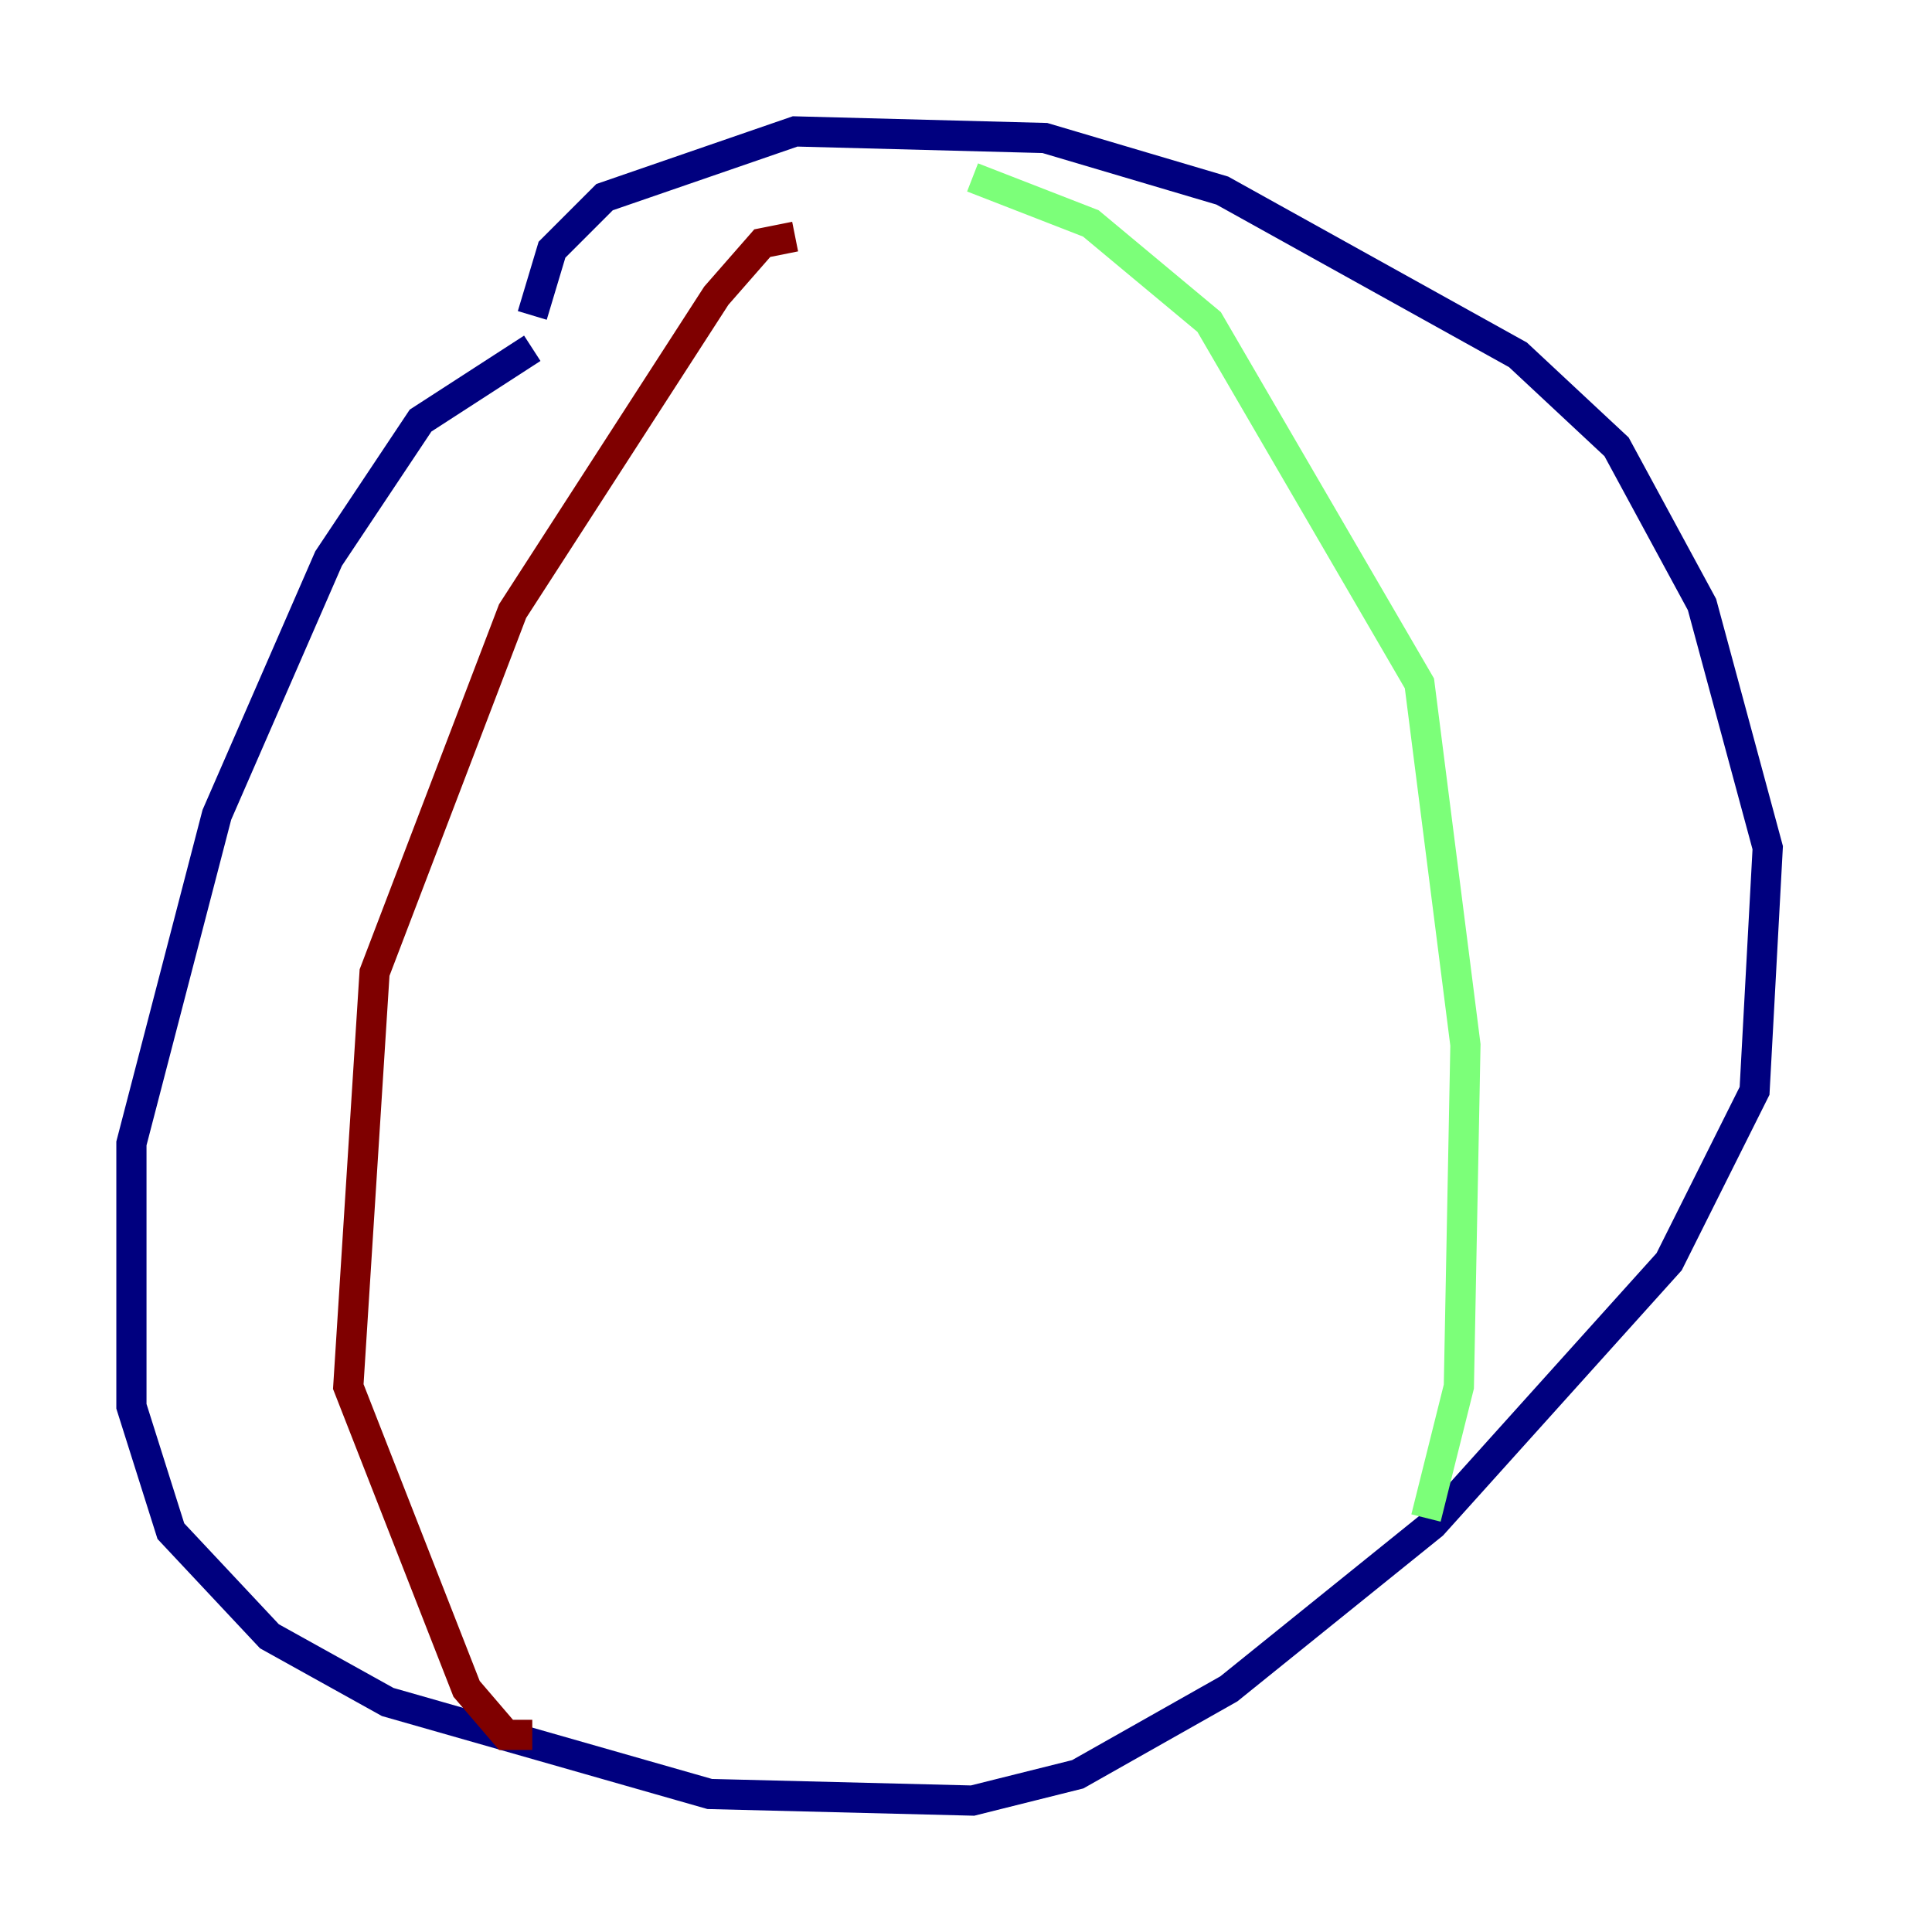 <?xml version="1.0" encoding="utf-8" ?>
<svg baseProfile="tiny" height="128" version="1.2" viewBox="0,0,128,128" width="128" xmlns="http://www.w3.org/2000/svg" xmlns:ev="http://www.w3.org/2001/xml-events" xmlns:xlink="http://www.w3.org/1999/xlink"><defs /><polyline fill="none" points="35.265,23.075 27.864,27.864 21.769,37.007 14.367,53.986 8.707,75.755 8.707,93.17 11.32,101.442 17.85,108.408 25.687,112.762 47.02,118.857 64.435,119.293 71.401,117.551 81.415,111.891 94.912,101.007 110.585,83.592 116.245,72.272 117.116,56.163 112.762,40.054 107.102,29.605 100.571,23.51 80.98,12.626 69.225,9.143 52.68,8.707 40.054,13.061 36.571,16.544 35.265,20.898" stroke="#00007f" stroke-width="2" /><polyline fill="none" points="64.435,11.755 72.272,14.803 80.109,21.333 94.041,45.279 97.088,69.225 96.653,91.864 94.476,100.571" stroke="#7cff79" stroke-width="2" /><polyline fill="none" points="52.68,15.674 50.503,16.109 47.456,19.592 33.959,40.49 24.816,64.435 23.075,91.864 30.912,111.891 33.524,114.939 35.265,114.939" stroke="#7f0000" stroke-width="2" /></svg>